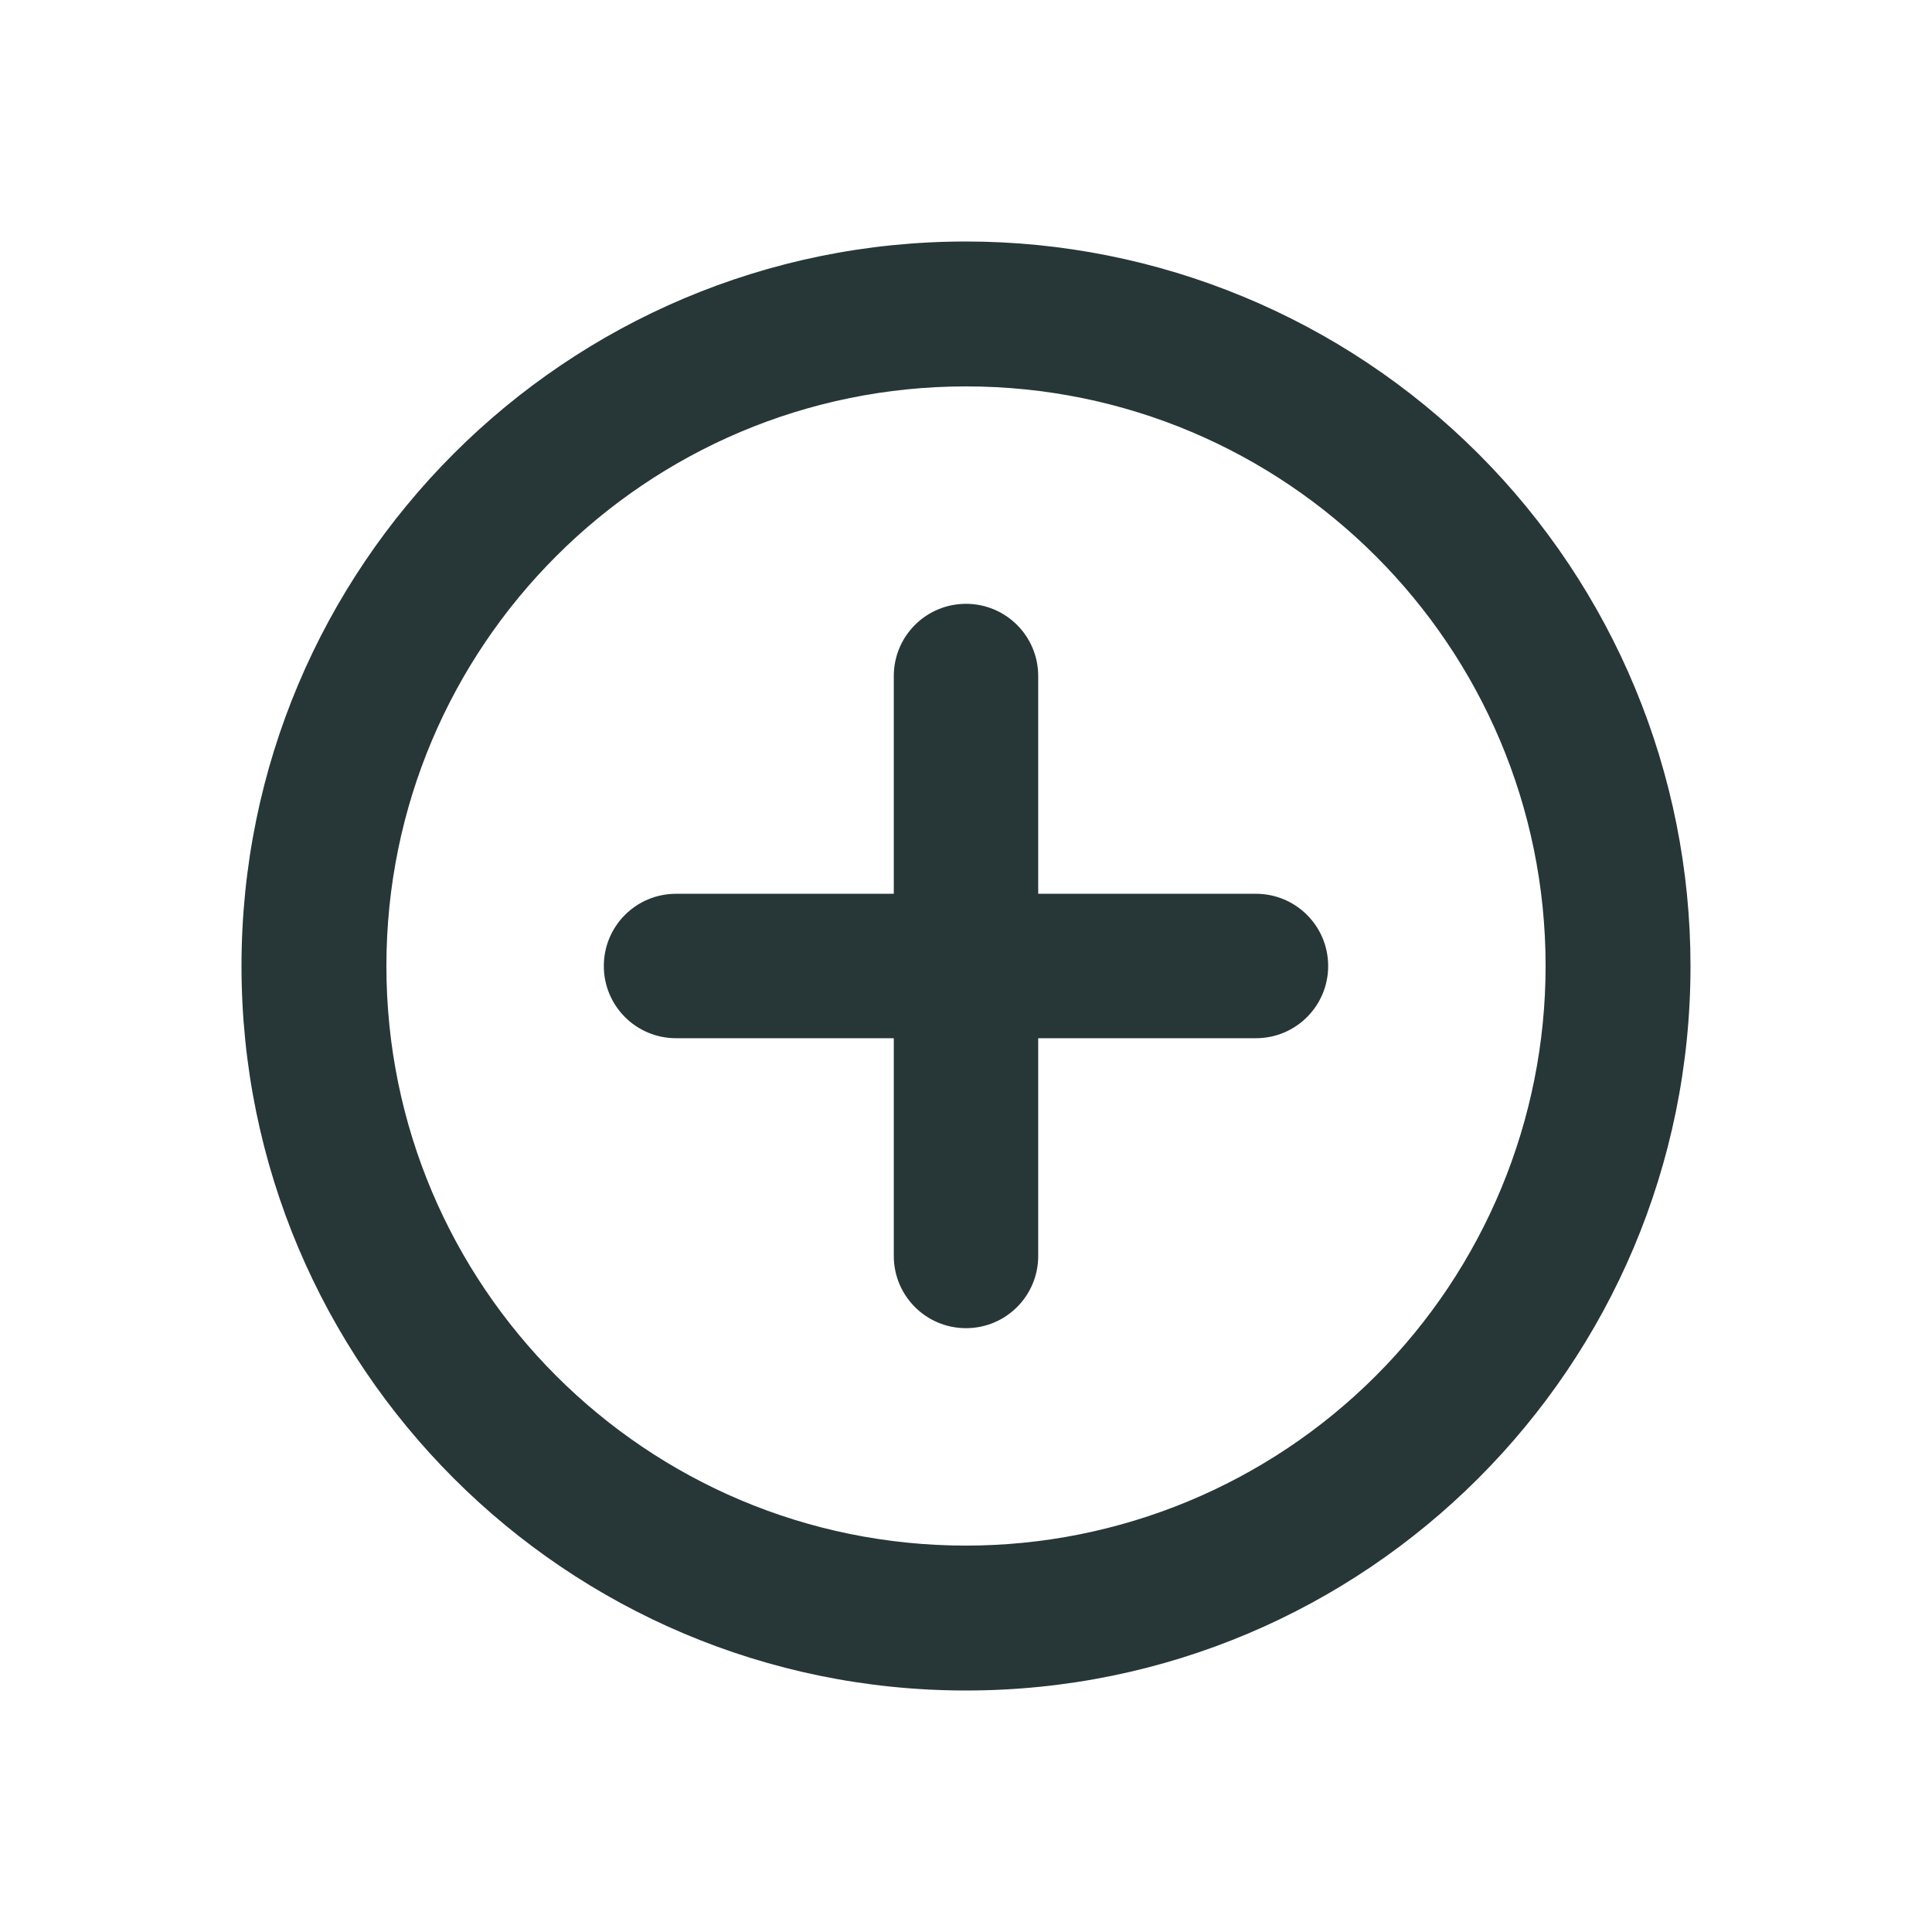 <?xml version="1.0" encoding="UTF-8"?>
<svg width="24px" height="24px" viewBox="0 0 24 24" version="1.1" xmlns="http://www.w3.org/2000/svg" xmlns:xlink="http://www.w3.org/1999/xlink">
    <title>Icons/Full Set/Action/Add Icon</title>
    <g id="Icons/Full-Set/Action/Add-Icon" stroke="none" stroke-width="1" fill="none" fill-rule="evenodd">
        <path d="M12,3 C14.387,3 16.676,3.948 18.364,5.636 C20.052,7.324 21,9.613 21,12 C21,16.971 16.971,21 12,21 C7.029,21 3,16.971 3,12 C3,7.029 7.029,3 12,3 Z M12,4.8 C8.024,4.8 4.8,8.024 4.8,12 C4.8,15.976 8.024,19.2 12,19.2 C13.91,19.2 15.741,18.441 17.091,17.091 C18.441,15.741 19.2,13.91 19.2,12 C19.2,8.024 15.976,4.8 12,4.8 Z M12,7.501 C12.496,7.501 12.897,7.902 12.897,8.398 L12.897,8.398 L12.897,11.103 L15.602,11.103 C16.098,11.103 16.499,11.504 16.499,12 C16.499,12.496 16.098,12.897 15.602,12.897 L15.602,12.897 L12.897,12.897 L12.897,15.602 C12.897,16.098 12.496,16.499 12,16.499 C11.504,16.499 11.103,16.098 11.103,15.602 L11.103,15.602 L11.103,12.897 L8.398,12.897 C7.902,12.897 7.501,12.496 7.501,12 C7.501,11.504 7.902,11.103 8.398,11.103 L8.398,11.103 L11.103,11.103 L11.103,8.398 C11.103,7.902 11.504,7.501 12,7.501 Z" id="Combined-Shape" fill="#273637"></path>
    </g>
</svg>
